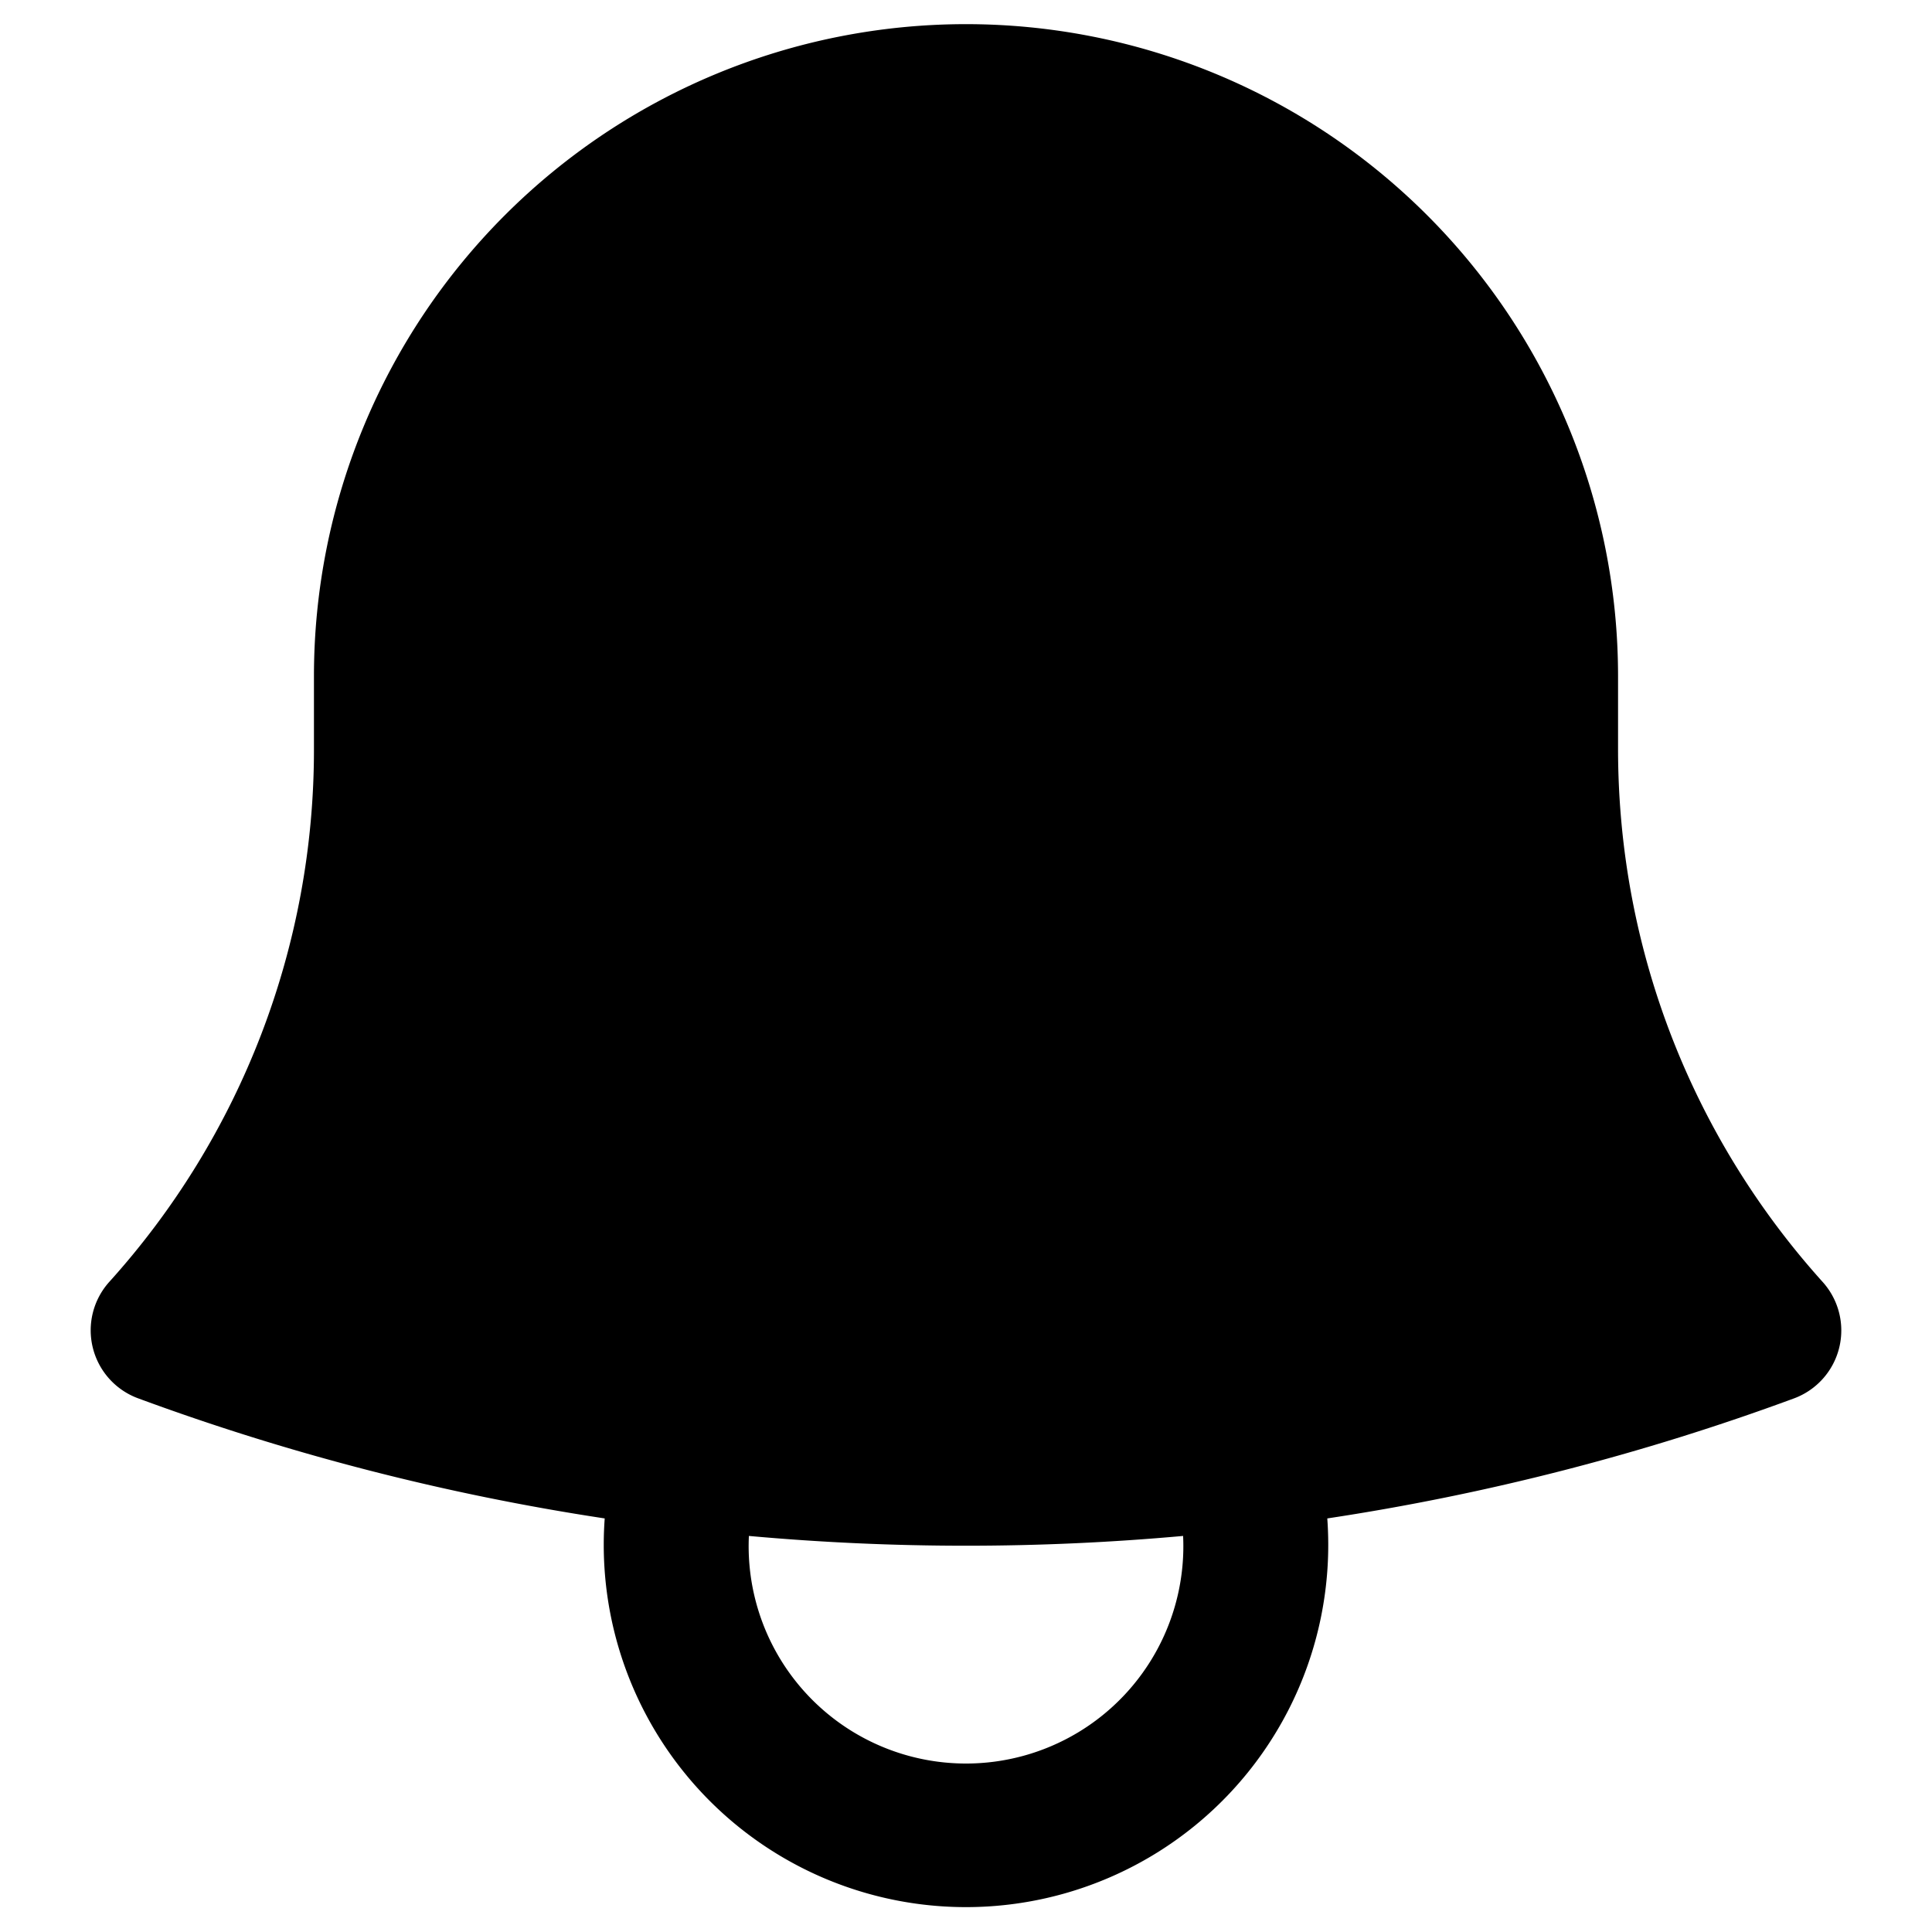 <svg xmlns="http://www.w3.org/2000/svg" fill="currentColor" viewBox="0 0 16 16">
  <g clip-path="url(#a)">
    <path fill-rule="evenodd" d="M2.6 5.6a5.4 5.4 0 0 1 10.8 0v.6c0 1.698.64 3.246 1.694 4.416a.6.6 0 0 1-.237.965 19.644 19.644 0 0 1-3.865.994 3 3 0 1 1-5.984 0 19.667 19.667 0 0 1-3.865-.995.6.6 0 0 1-.238-.964A6.574 6.574 0 0 0 2.6 6.2v-.6Zm3.602 7.12a1.8 1.8 0 1 0 3.596 0c-1.196.108-2.4.108-3.596 0Z" clip-rule="evenodd"/>
  </g>
  <defs>
    <clipPath id="a">
      <path d="M0 0h16v16H0z"/>
    </clipPath>
  </defs>
</svg>
